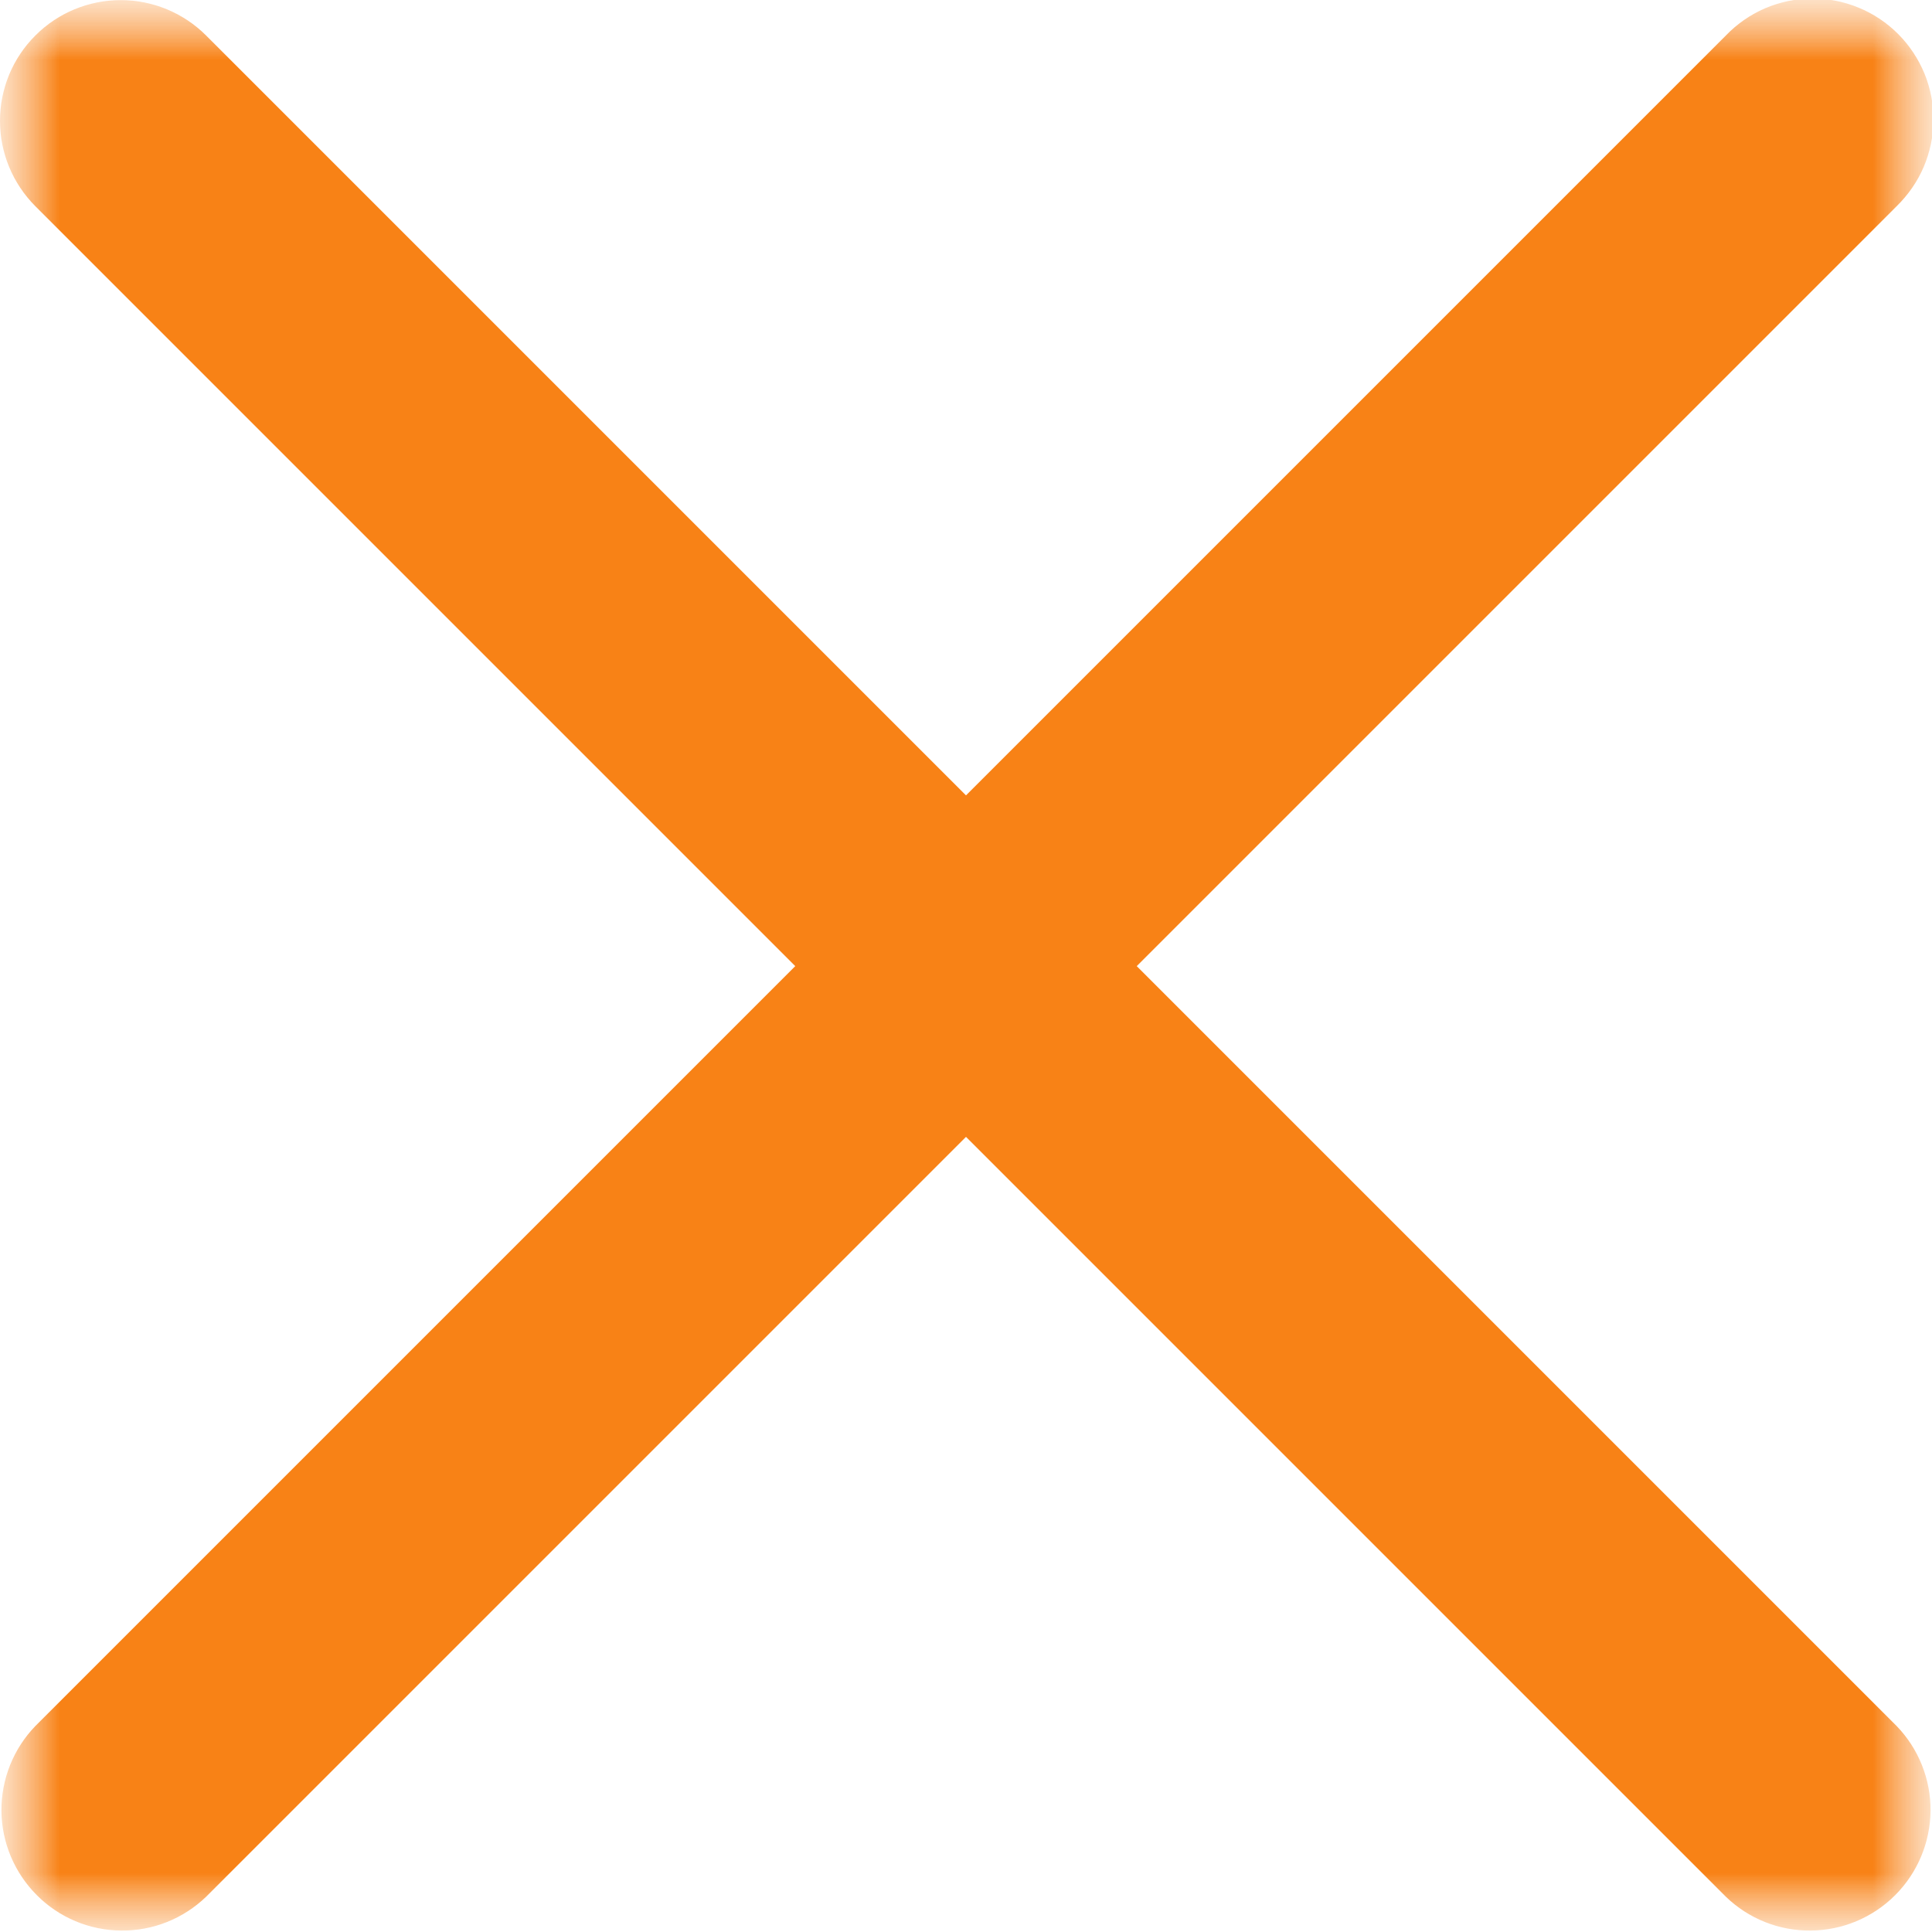 <svg width="16" height="16" viewBox="0 0 16 16" fill="none" xmlns="http://www.w3.org/2000/svg">
<g clip-path="url(#clip0_466_6901)">
<mask id="mask0_466_6901" style="mask-type:luminance" maskUnits="userSpaceOnUse" x="0" y="0" width="16" height="16">
<path d="M16 0H0V16H16V0Z" fill="white"/>
</mask>
<g mask="url(#mask0_466_6901)">
<mask id="mask1_466_6901" style="mask-type:luminance" maskUnits="userSpaceOnUse" x="0" y="0" width="16" height="16">
<path d="M16 0H0V16H16V0Z" fill="white"/>
</mask>
<g mask="url(#mask1_466_6901)">
<path d="M0.293 0.294C0.48 0.106 0.735 0.001 1 0.001C1.265 0.001 1.519 0.106 1.707 0.294L8 6.587L14.293 0.294C14.385 0.198 14.495 0.122 14.617 0.069C14.739 0.017 14.871 -0.011 15.003 -0.012C15.136 -0.013 15.268 0.012 15.391 0.063C15.514 0.113 15.625 0.187 15.719 0.281C15.813 0.375 15.887 0.487 15.938 0.61C15.988 0.733 16.013 0.864 16.012 0.997C16.011 1.13 15.983 1.261 15.931 1.383C15.879 1.505 15.802 1.615 15.707 1.708L9.414 8.001L15.707 14.294C15.889 14.482 15.99 14.735 15.988 14.997C15.985 15.259 15.88 15.51 15.695 15.695C15.509 15.881 15.258 15.986 14.996 15.988C14.734 15.991 14.481 15.89 14.293 15.708L8 9.415L1.707 15.708C1.518 15.89 1.266 15.991 1.003 15.988C0.741 15.986 0.49 15.881 0.305 15.695C0.12 15.51 0.014 15.259 0.012 14.997C0.01 14.735 0.111 14.482 0.293 14.294L6.586 8.001L0.293 1.708C0.105 1.52 0 1.266 0 1.001C0 0.735 0.105 0.481 0.293 0.294Z" fill="#F88216"/>
</g>
</g>
</g>
<defs>
<clipPath id="clip0_466_6901">
<rect width="16" height="16" fill="white"/>
</clipPath>
</defs>
</svg>
